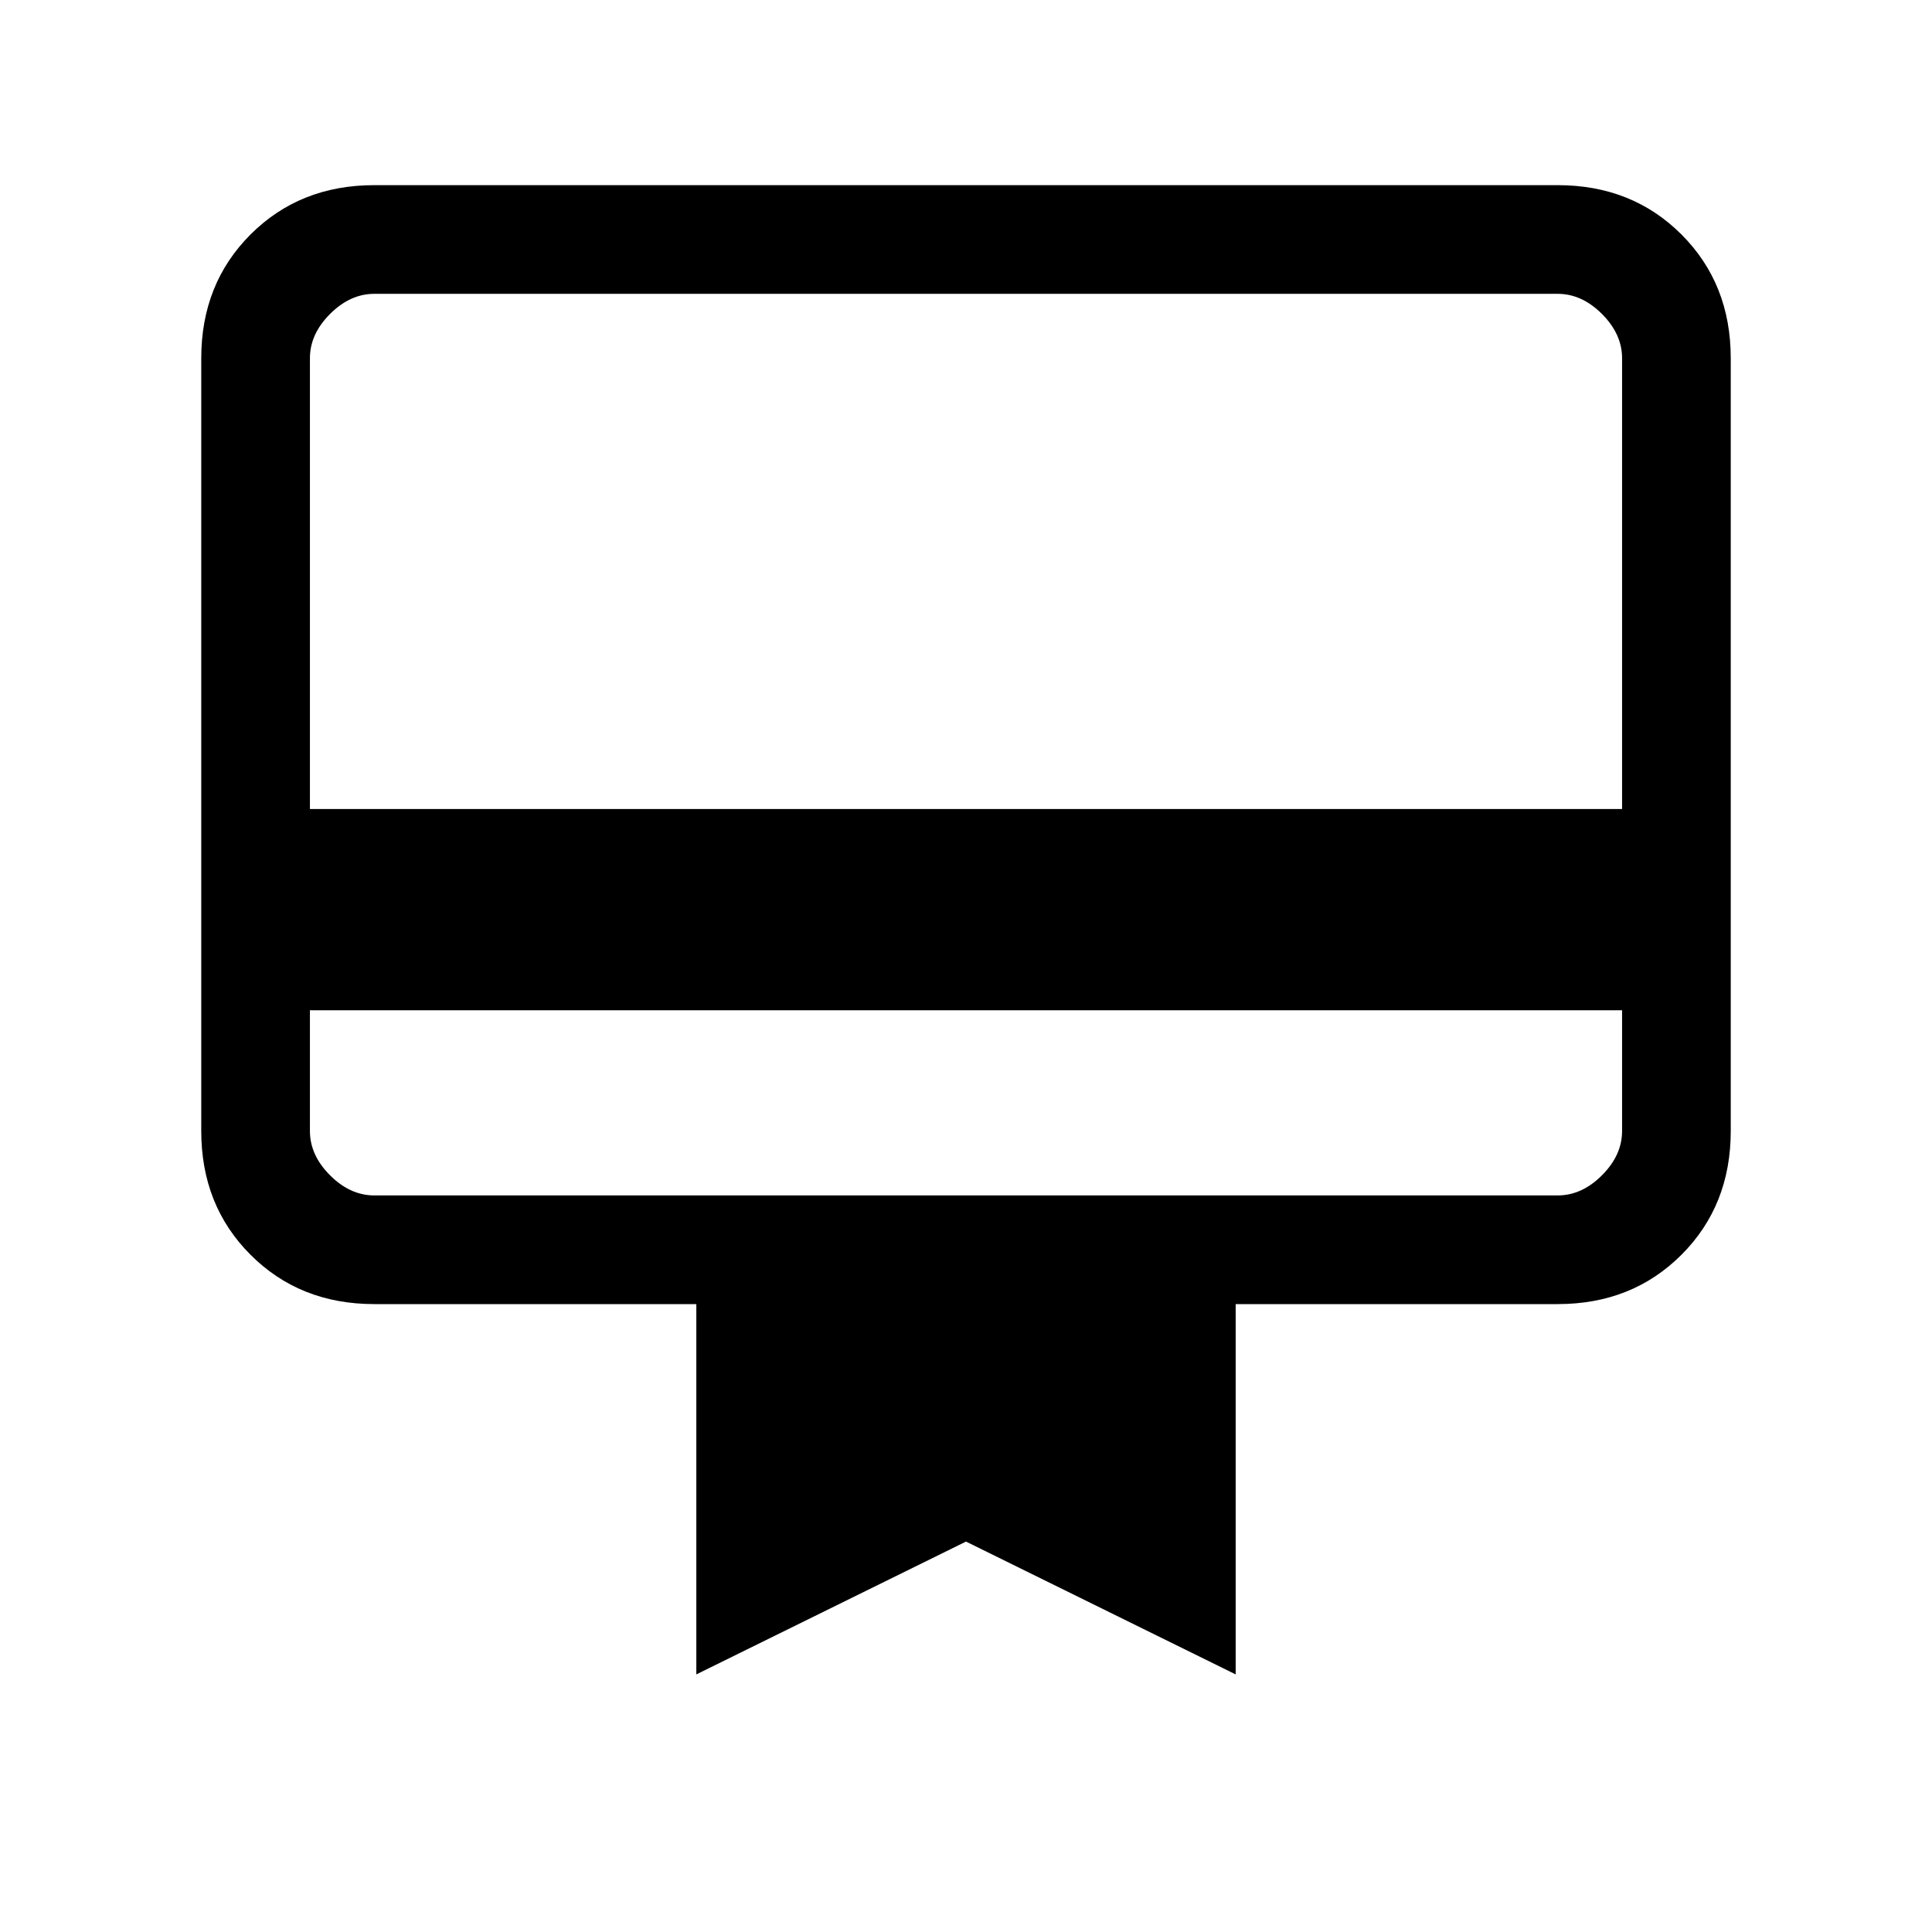 <svg xmlns="http://www.w3.org/2000/svg" height="24" viewBox="0 -960 960 960" width="24"><path d="M154-458v60q0 12 10 22t22 10h588q12 0 22-10t10-22v-60H154Zm32-410h588q37 0 61.5 24.5T860-782v384q0 37-24.5 61.5T774-312H614v184l-134-66-134 66v-184H186q-37 0-61.5-24.5T100-398v-384q0-37 24.5-61.5T186-868Zm-32 310h652v-224q0-12-10-22t-22-10H186q-12 0-22 10t-10 22v224Zm0 160v-416h32q-12 0-22 10t-10 22v384q0 12 10 22t22 10h-32v-32Z"/></svg>